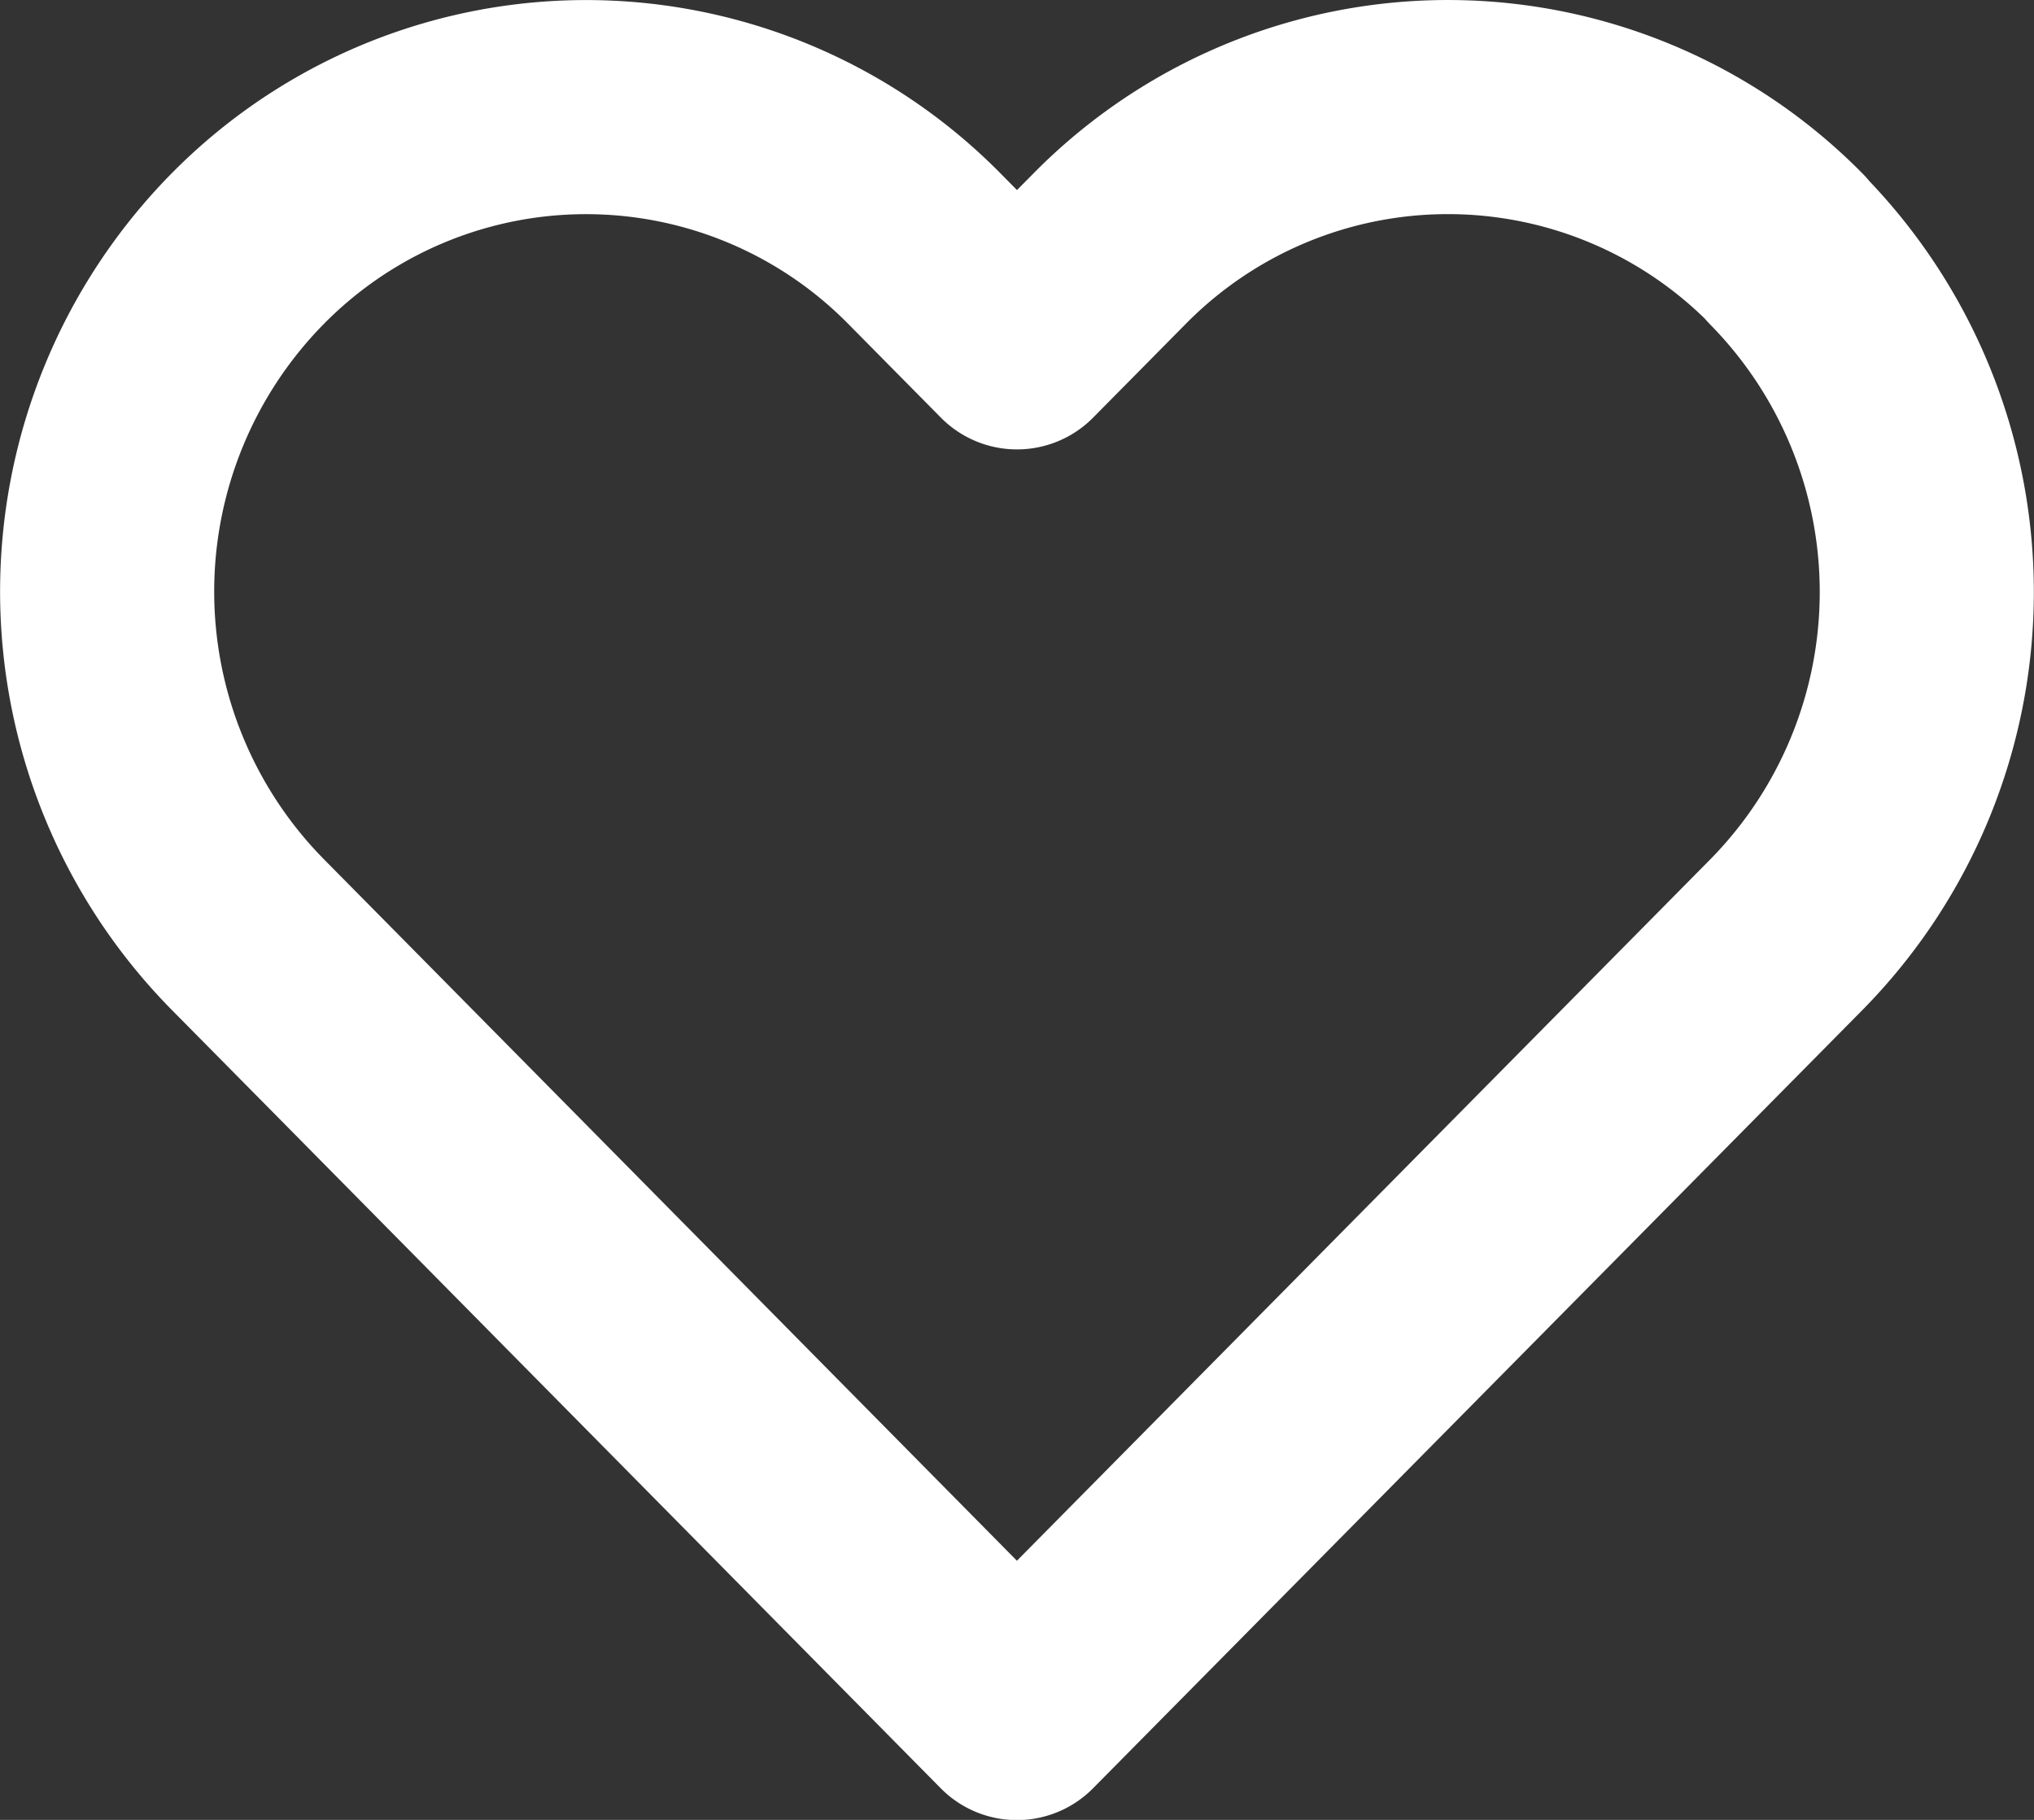 <svg xmlns="http://www.w3.org/2000/svg" width="19" height="17" viewBox="0 0 19 17"><rect x="0" y="0" width="19" height="17" fill="#333333" stroke="none"/><defs><style>.a{fill:none;stroke:#fff;stroke-linecap:round;stroke-linejoin:round;stroke-width:2px;}</style></defs><path class="a" d="M17.238,4.324a4.437,4.437,0,0,0-6.327,0l-.862.872-.862-.872a4.438,4.438,0,0,0-6.327,0,4.563,4.563,0,0,0,0,6.4l.862.872L10.048,18l6.327-6.4.862-.872a4.562,4.562,0,0,0,0-6.4Z" transform="translate(-0.549 -1.998)"/></svg>
